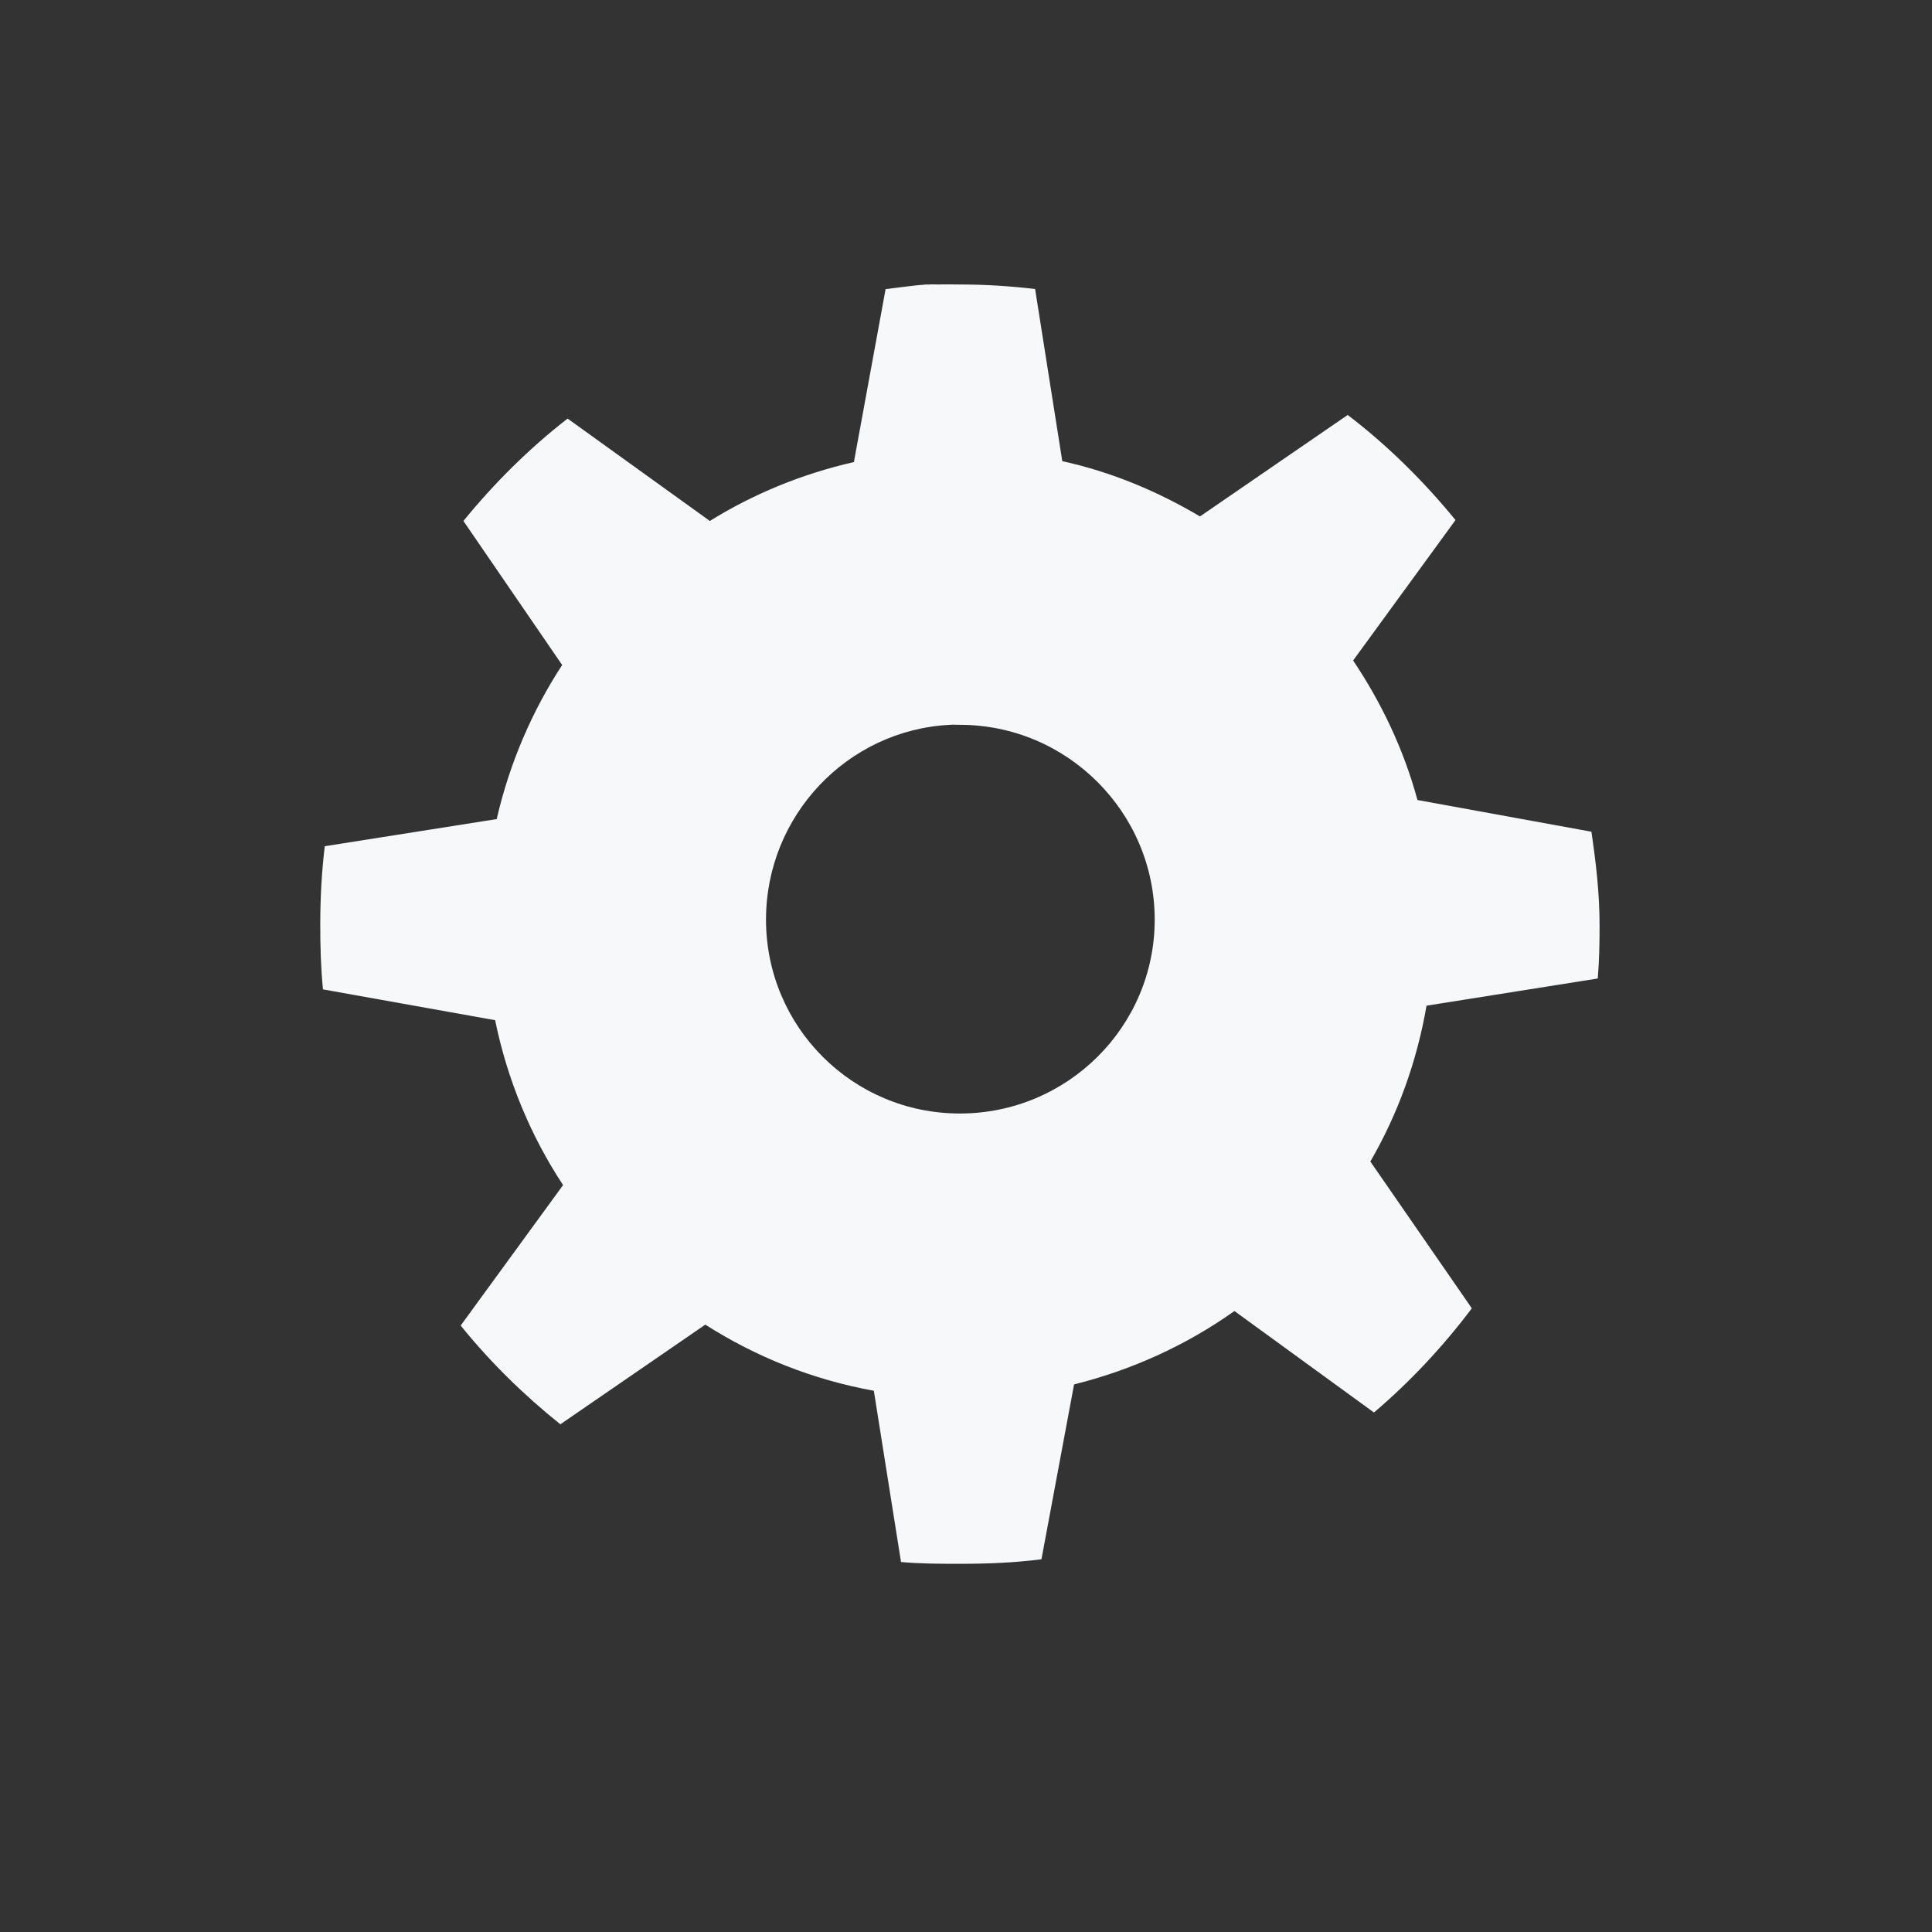 <?xml version="1.0" encoding="UTF-8" standalone="no"?>
<!-- Created with Inkscape (http://www.inkscape.org/) -->
<svg
   xmlns:dc="http://purl.org/dc/elements/1.1/"
   xmlns:cc="http://creativecommons.org/ns#"
   xmlns:rdf="http://www.w3.org/1999/02/22-rdf-syntax-ns#"
   xmlns:svg="http://www.w3.org/2000/svg"
   xmlns="http://www.w3.org/2000/svg"
   xmlns:sodipodi="http://sodipodi.sourceforge.net/DTD/sodipodi-0.dtd"
   xmlns:inkscape="http://www.inkscape.org/namespaces/inkscape"
   width="128"
   height="128"
   id="svg4197"
   version="1.1"
   inkscape:version="0.46"
   sodipodi:docname="settings.svg"
   sodipodi:version="0.32"
   inkscape:output_extension="org.inkscape.output.svg.inkscape">
  <rect width="100%" height="100%" fill="#333333" stroke="none"/>
  <defs
     id="defs4199">
    <inkscape:perspective
       sodipodi:type="inkscape:persp3d"
       inkscape:vp_x="0 : 64 : 1"
       inkscape:vp_y="0 : 1000 : 0"
       inkscape:vp_z="128 : 64 : 1"
       inkscape:persp3d-origin="64 : 42.666667 : 1"
       id="perspective2577" />
  </defs>
  <sodipodi:namedview
     id="base"
     pagecolor="#ffffff"
     bordercolor="#666666"
     borderopacity="1.0"
     inkscape:pageopacity="0.0"
     inkscape:pageshadow="2"
     inkscape:zoom="2.8"
     inkscape:cx="93.164662"
     inkscape:cy="62.343341"
     inkscape:document-units="px"
     inkscape:current-layer="layer1"
     showgrid="false"
     inkscape:window-width="754"
     inkscape:window-height="726"
     inkscape:window-x="419"
     inkscape:window-y="25"
     inkscape:window-maximized="0" />
  <g
     inkscape:label="Layer 1"
     inkscape:groupmode="layer"
     id="layer1"
     transform="translate(0,-924.362)">
    <path
       d="m 61.375,943.21 c -0.894,0.06 -1.763,0.2 -2.641,0.3 l -0.06,0 -2.101,11.465 c -3.424,0.78 -6.646,2.103 -9.544,3.902 l -9.424,-6.783 c -2.548,1.978 -4.866,4.285 -6.903,6.783 l 6.543,9.544 c -1.987,3.036 -3.481,6.503 -4.322,10.145 -1.51e-4,0.019 -1.14e-4,0.057 0,0.06 l -11.405,1.801 c -0.209,1.703 -0.3,3.463 -0.3,5.222 0,1.439 0.04,2.86 0.18,4.262 l 11.405,2.041 c 0.811,3.961 2.352,7.66 4.502,10.925 l -6.783,9.305 c 1.943,2.412 4.185,4.607 6.603,6.543 l 9.604,-6.603 c 3.357,2.141 7.104,3.643 11.165,4.382 l 1.801,11.345 c 1.28,0.117 2.592,0.119 3.902,0.119 1.849,0 3.616,-0.07 5.402,-0.3 l 2.161,-11.585 c 3.856,-0.96 7.479,-2.624 10.625,-4.862 l 9.244,6.723 c 2.397,-2.04 4.59,-4.384 6.483,-6.903 l -6.723,-9.725 c 1.821,-3.145 3.082,-6.614 3.722,-10.325 l 11.345,-1.801 c 0.1,-1.184 0.12,-2.332 0.12,-3.542 0,-2.102 -0.244,-4.163 -0.54,-6.183 L 93.91,977.365 c -0.903,-3.335 -2.385,-6.447 -4.262,-9.244 l 6.783,-9.304 c -2.103,-2.571 -4.501,-4.947 -7.143,-6.963 l -9.785,6.723 c -2.812,-1.663 -5.838,-2.939 -9.124,-3.662 l -1.801,-11.405 c -1.639,-0.193 -3.292,-0.3 -4.982,-0.3 -0.457,0 -0.927,-0.019 -1.381,0 -0.221,0 -0.44,-0.019 -0.66,0 -0.06,0 -0.121,0 -0.18,0 z m 1.561,29.173 c 0.219,-0.019 0.438,0 0.66,0 7.106,0 12.906,5.8 12.906,12.906 1.9e-5,7.106 -5.8,12.846 -12.906,12.846 -7.106,0 -12.846,-5.74 -12.846,-12.846 0,-6.884 5.387,-12.561 12.186,-12.906 z"
       id="path3243"
       inkscape:r_cx="true"
       inkscape:r_cy="true"
       style="color:#000000;fill:#f7f8f9;fill-opacity:1;fill-rule:nonzero;stroke:none;stroke-width:1;marker:none;visibility:visible;display:inline;overflow:visible"
       inkscape:connector-curvature="0" />
  </g>
</svg>

